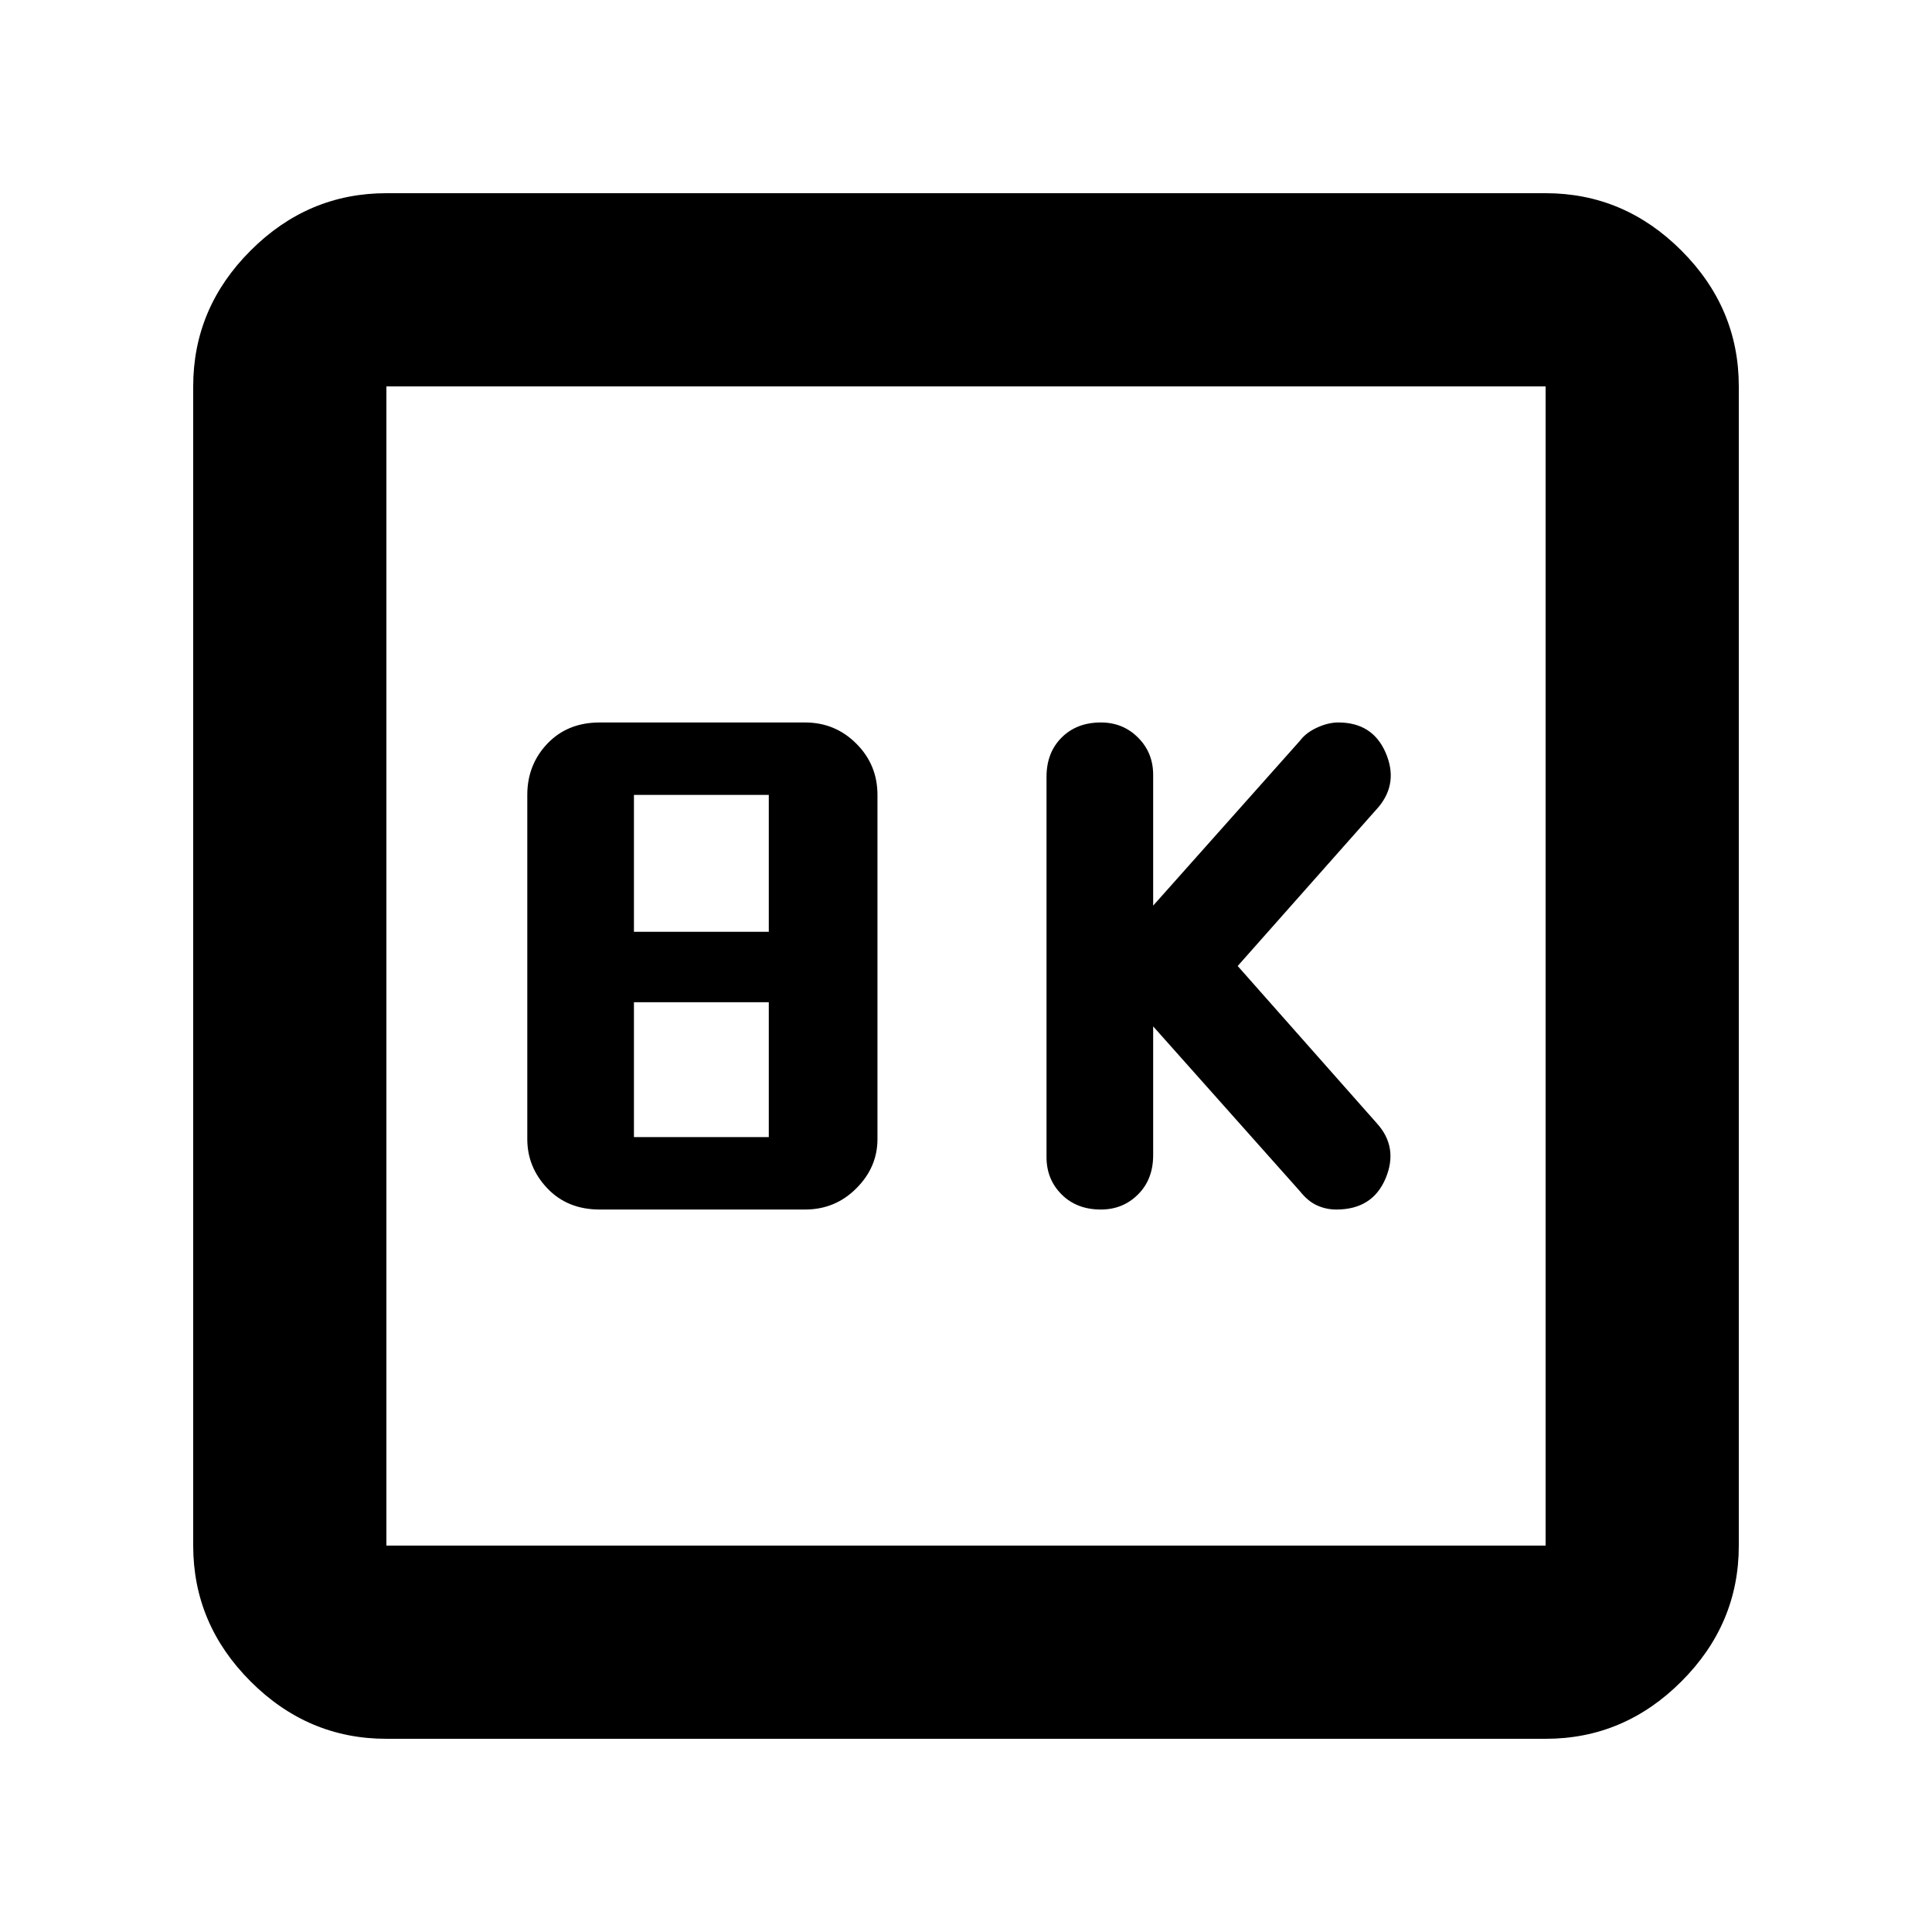 <svg xmlns="http://www.w3.org/2000/svg" height="40" width="40"><path d="M22.792 25.042q.458 0 .77-.313.313-.312.313-.812V21.25l3.042 3.417q.166.208.354.291.187.084.396.084.75 0 1.021-.646.27-.646-.188-1.146L25.625 20l2.917-3.292q.416-.5.146-1.125-.271-.625-.98-.625-.208 0-.437.105-.229.104-.354.27l-3.042 3.417v-2.708q0-.459-.313-.771-.312-.313-.77-.313-.5 0-.813.313-.312.312-.312.812v7.875q0 .459.312.771.313.313.813.313Zm-10.375 0h4.25q.625 0 1.062-.438.438-.437.438-1.021v-7.125q0-.625-.438-1.062-.437-.438-1.062-.438h-4.25q-.667 0-1.084.438-.416.437-.416 1.062v7.125q0 .584.416 1.021.417.438 1.084.438Zm.708-5.75v-2.834h2.792v2.834Zm0 4.25V20.75h2.792v2.792ZM8 36q-1.625 0-2.812-1.188Q4 33.625 4 32V8q0-1.625 1.188-2.812Q6.375 4 8 4h24q1.625 0 2.812 1.188Q36 6.375 36 8v24q0 1.625-1.188 2.812Q33.625 36 32 36Zm0-4h24V8H8v24ZM8 8v24V8Z"/></svg>